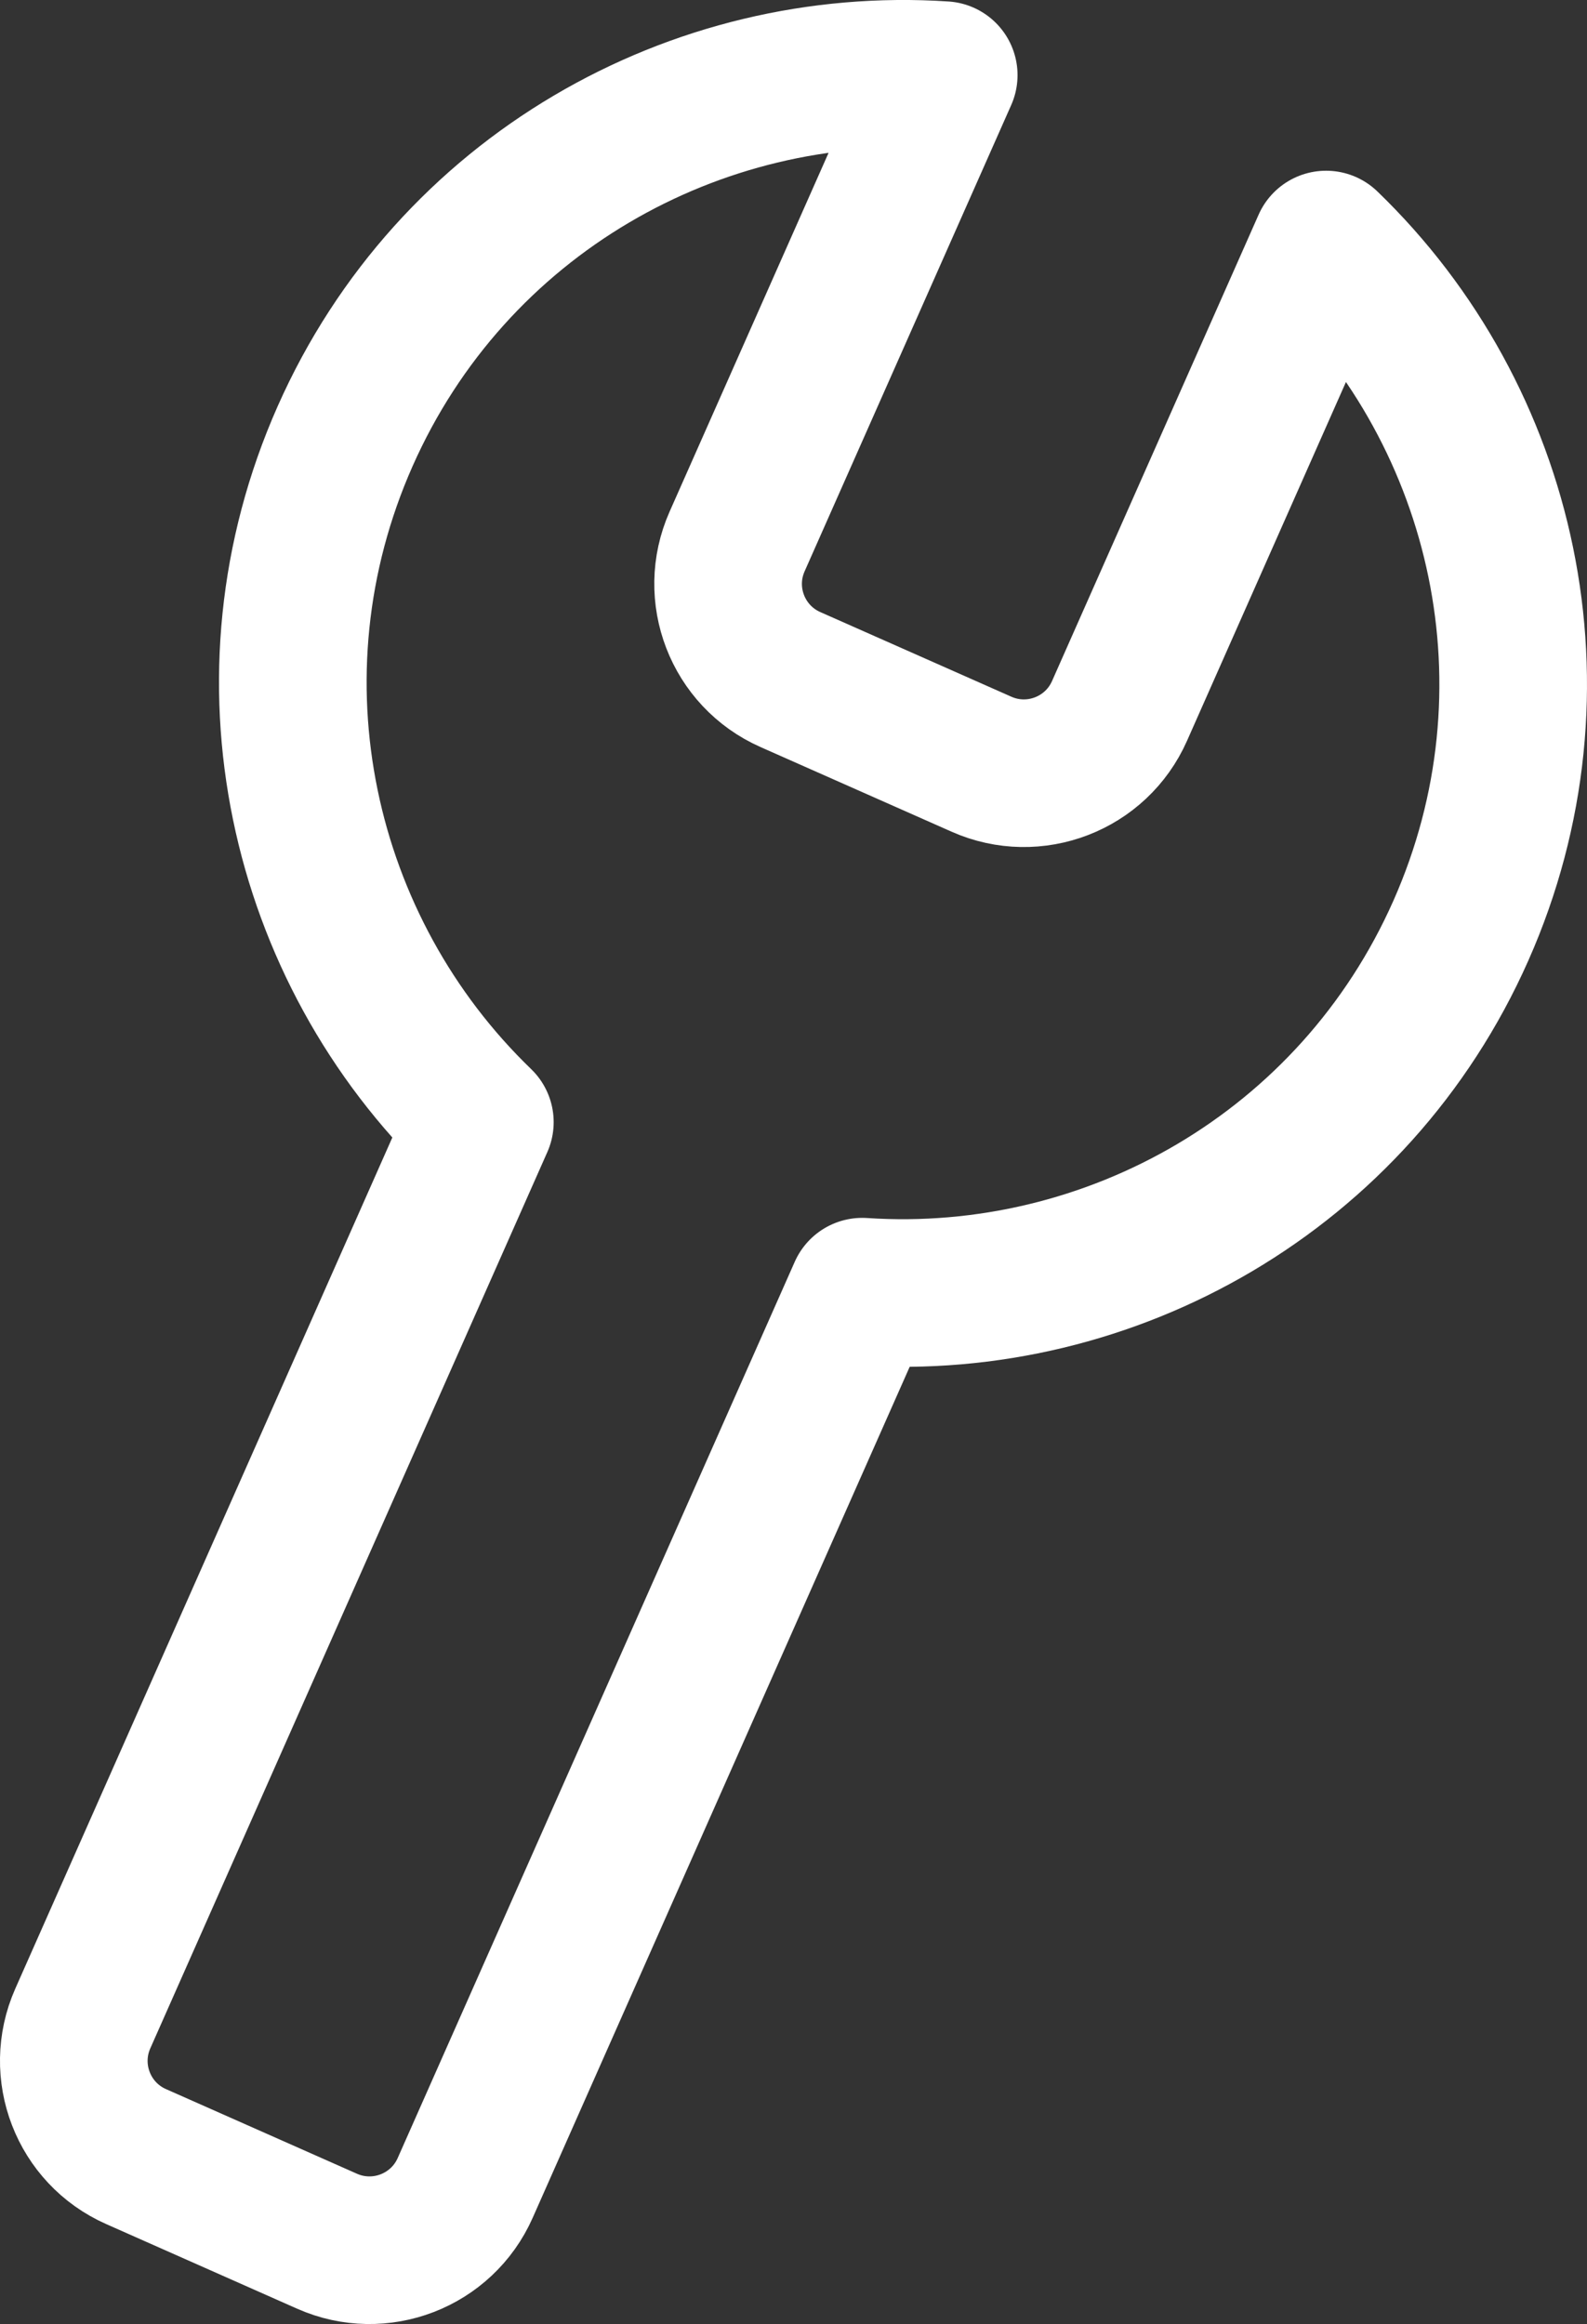 <?xml version="1.0" encoding="utf-8"?>
<!-- Generator: Adobe Illustrator 17.0.0, SVG Export Plug-In . SVG Version: 6.00 Build 0)  -->
<!DOCTYPE svg PUBLIC "-//W3C//DTD SVG 1.1//EN" "http://www.w3.org/Graphics/SVG/1.1/DTD/svg11.dtd">
<svg version="1.1" id="Layer_1" xmlns="http://www.w3.org/2000/svg" xmlns:xlink="http://www.w3.org/1999/xlink" x="0px" y="0px"
	 width="43.001px" height="62.972px" viewBox="0 0 43.001 62.972" enable-background="new 0 0 43.001 62.972" xml:space="preserve">
<rect x="0" y="0" width="43.001" height="62.972" fill="#333333" stroke="none"/>
<path fill="none" stroke="#FFFFFF" stroke-width="4" stroke-linejoin="round" stroke-miterlimit="10" d="M35.932,6.626
	l-5.598,12.638c-0.634,1.432-2.31,2.078-3.74,1.443l-5.178-2.294c-1.432-0.634-2.078-2.309-1.444-3.74l5.599-12.637
	c-6.73-0.448-13.329,3.259-16.22,9.784c-2.891,6.525-1.203,13.903,3.651,18.586L2.243,54.694c-0.634,1.432,0.013,3.107,1.443,3.74
	l5.178,2.295c1.432,0.633,3.106-0.014,3.74-1.444l10.759-24.286c6.731,0.449,13.33-3.259,16.221-9.784
	C42.475,18.688,40.787,11.31,35.932,6.626z"/>
</svg>
